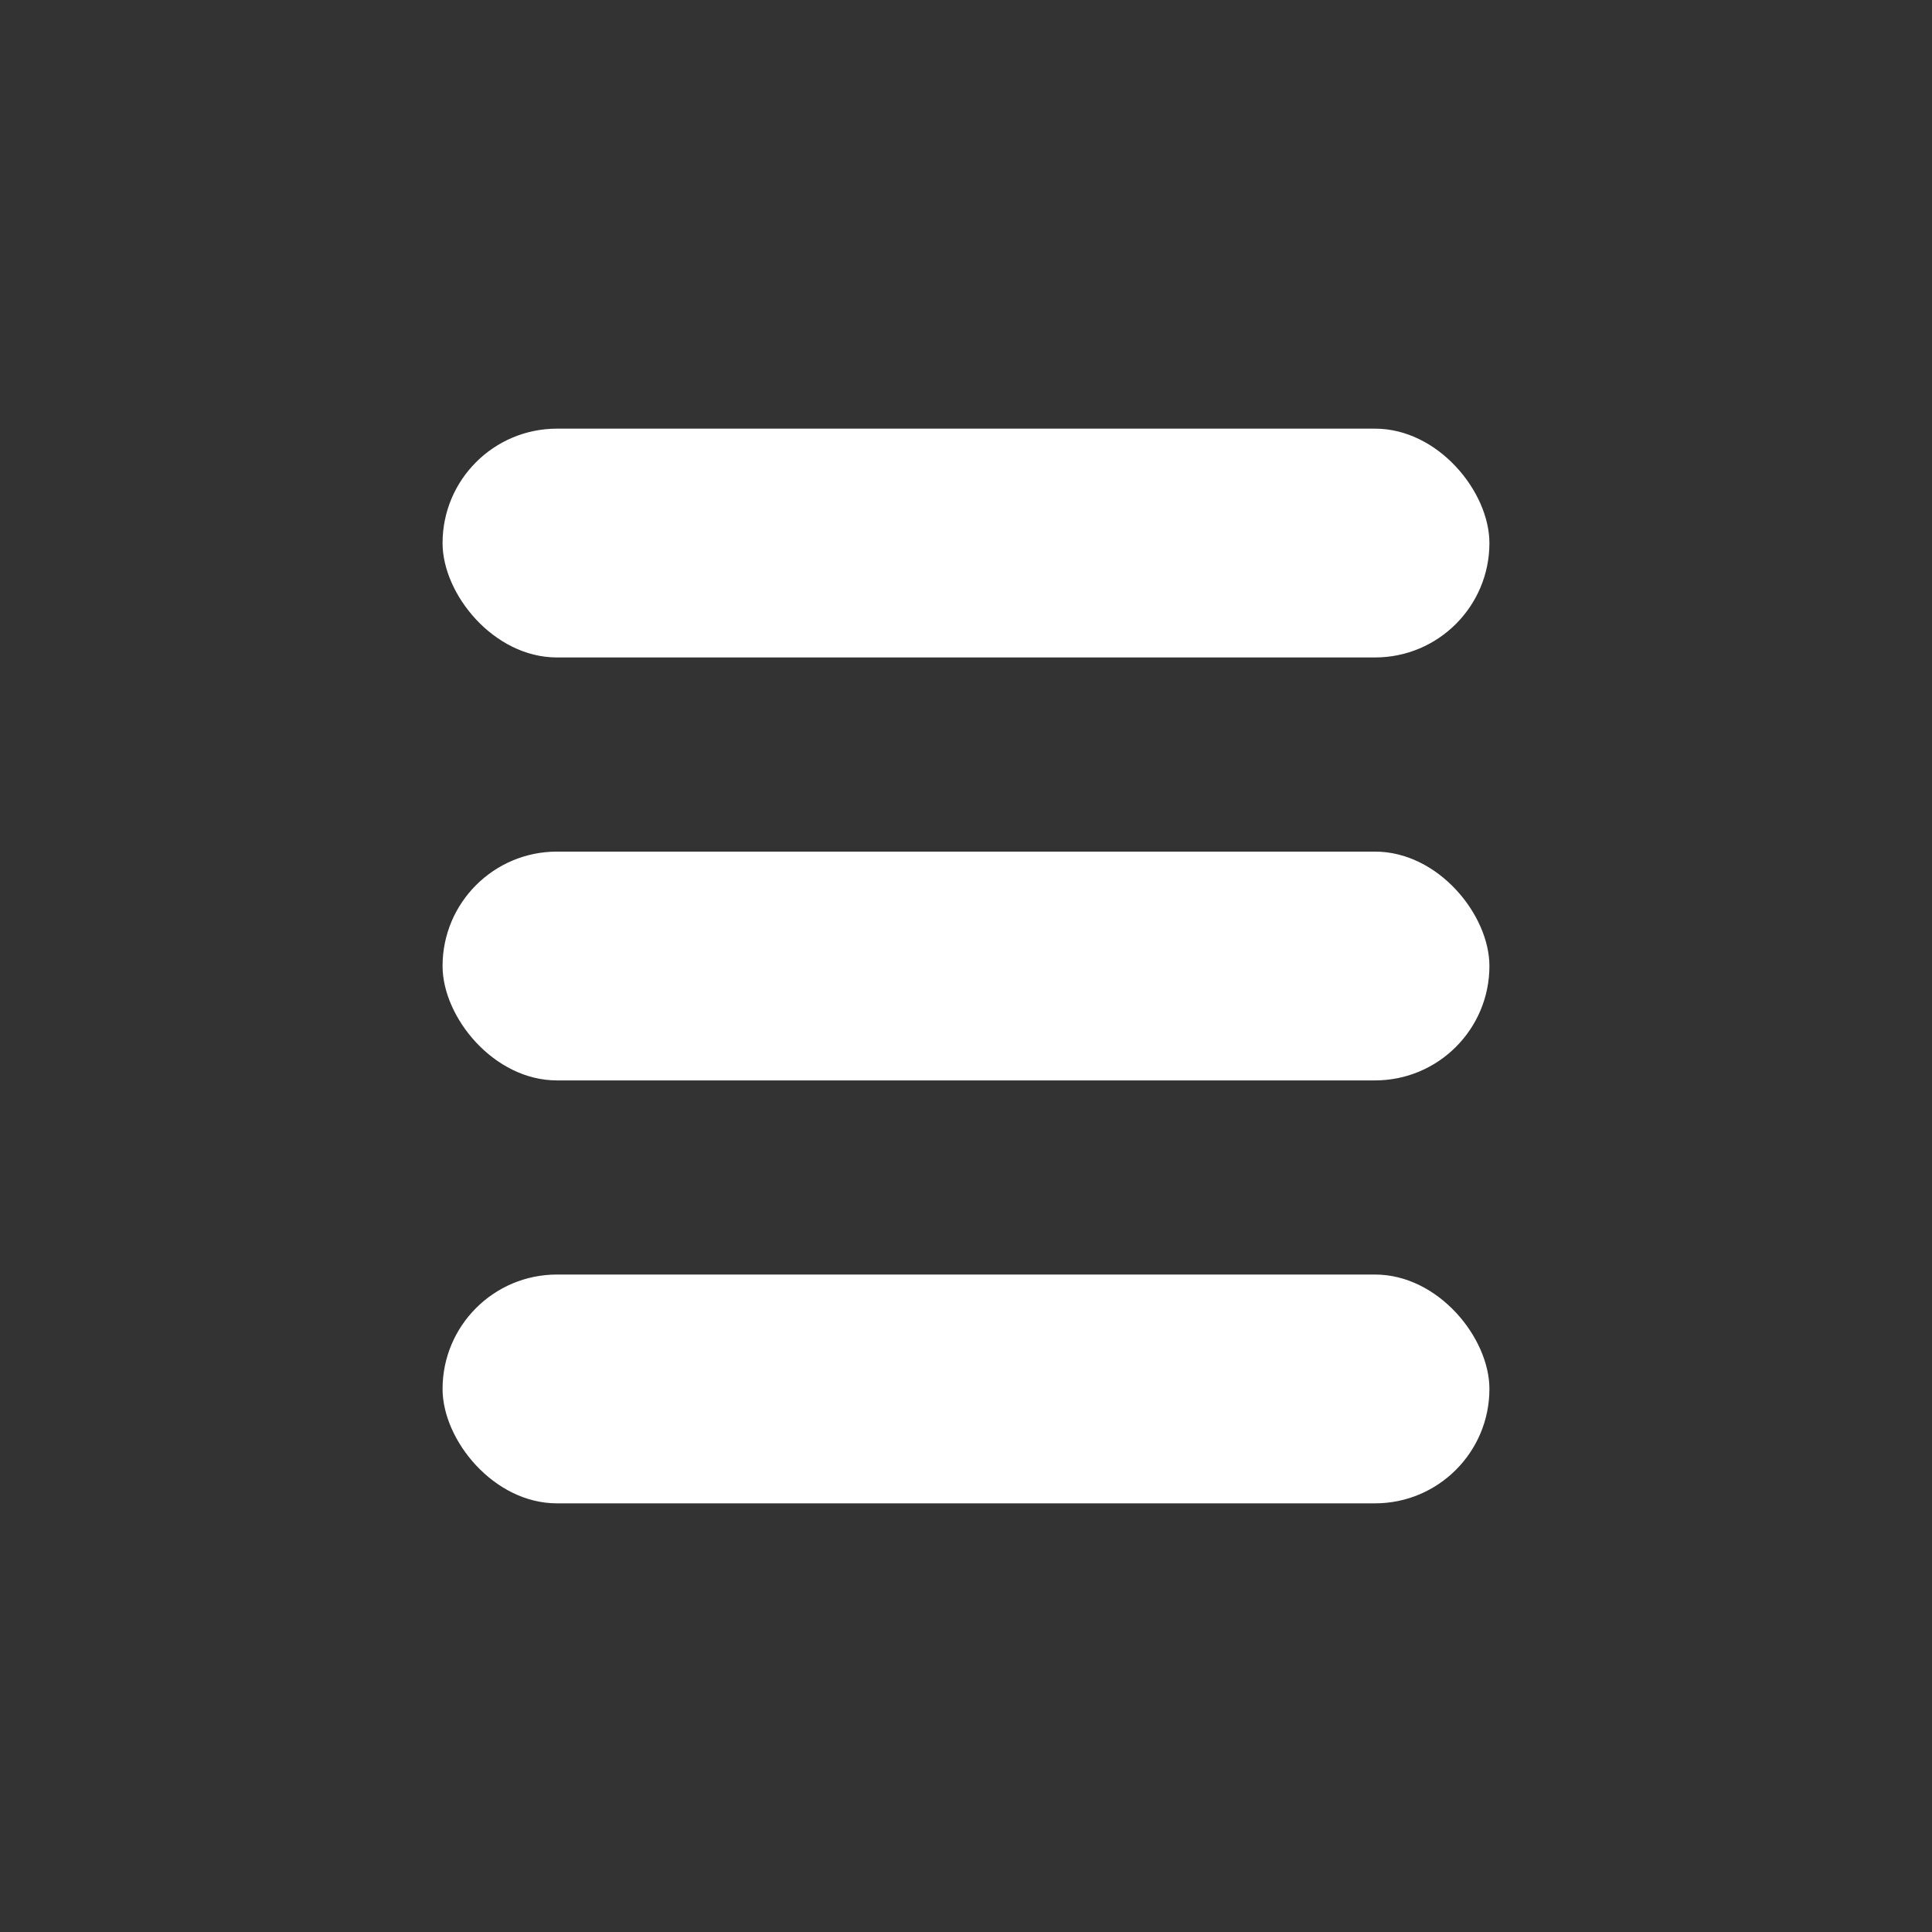 <?xml version="1.0" encoding="UTF-8" standalone="no"?>
<!-- Created with Inkscape (http://www.inkscape.org/) -->

<svg
   xmlns:dc="http://purl.org/dc/elements/1.1/"
   xmlns:cc="http://creativecommons.org/ns#"
   xmlns:rdf="http://www.w3.org/1999/02/22-rdf-syntax-ns#"
   xmlns:svg="http://www.w3.org/2000/svg"
   xmlns="http://www.w3.org/2000/svg"
   xmlns:sodipodi="http://sodipodi.sourceforge.net/DTD/sodipodi-0.dtd"
   xmlns:inkscape="http://www.inkscape.org/namespaces/inkscape"
   version="1.1"
   width="100"
   height="100"
   id="svg2"
   inkscape:version="0.48.4 r9939"
   sodipodi:docname="playlist_icon.svg">
  <rect width="100%" height="100%" fill="#333333" stroke="none"/>
  <sodipodi:namedview
     pagecolor="#ffffff"
     bordercolor="#666666"
     borderopacity="1"
     objecttolerance="10"
     gridtolerance="10"
     guidetolerance="10"
     inkscape:pageopacity="0"
     inkscape:pageshadow="2"
     inkscape:window-width="1366"
     inkscape:window-height="706"
     id="namedview3014"
     showgrid="false"
     inkscape:zoom="2.36"
     inkscape:cx="-91.355932"
     inkscape:cy="50"
     inkscape:window-x="-8"
     inkscape:window-y="-8"
     inkscape:window-maximized="1"
     inkscape:current-layer="svg2" />
  <defs
     id="defs4" />
  <rect
     style="fill:#ffffff;fill-opacity:1;fill-rule:nonzero;stroke:none"
     id="rect2987"
     y="44.079"
     x="22.907"
     ry="5.921"
     height="11.843"
     width="54.185" />
  <rect
     style="fill:#ffffff;fill-opacity:1;fill-rule:nonzero;stroke:none"
     id="rect2993"
     y="22.187"
     x="22.907"
     ry="5.921"
     height="11.843"
     width="54.185" />
  <rect
     style="fill:#ffffff;fill-opacity:1;fill-rule:nonzero;stroke:none"
     id="rect2995"
     y="65.97"
     x="22.907"
     ry="5.921"
     height="11.843"
     width="54.185" />
</svg>
